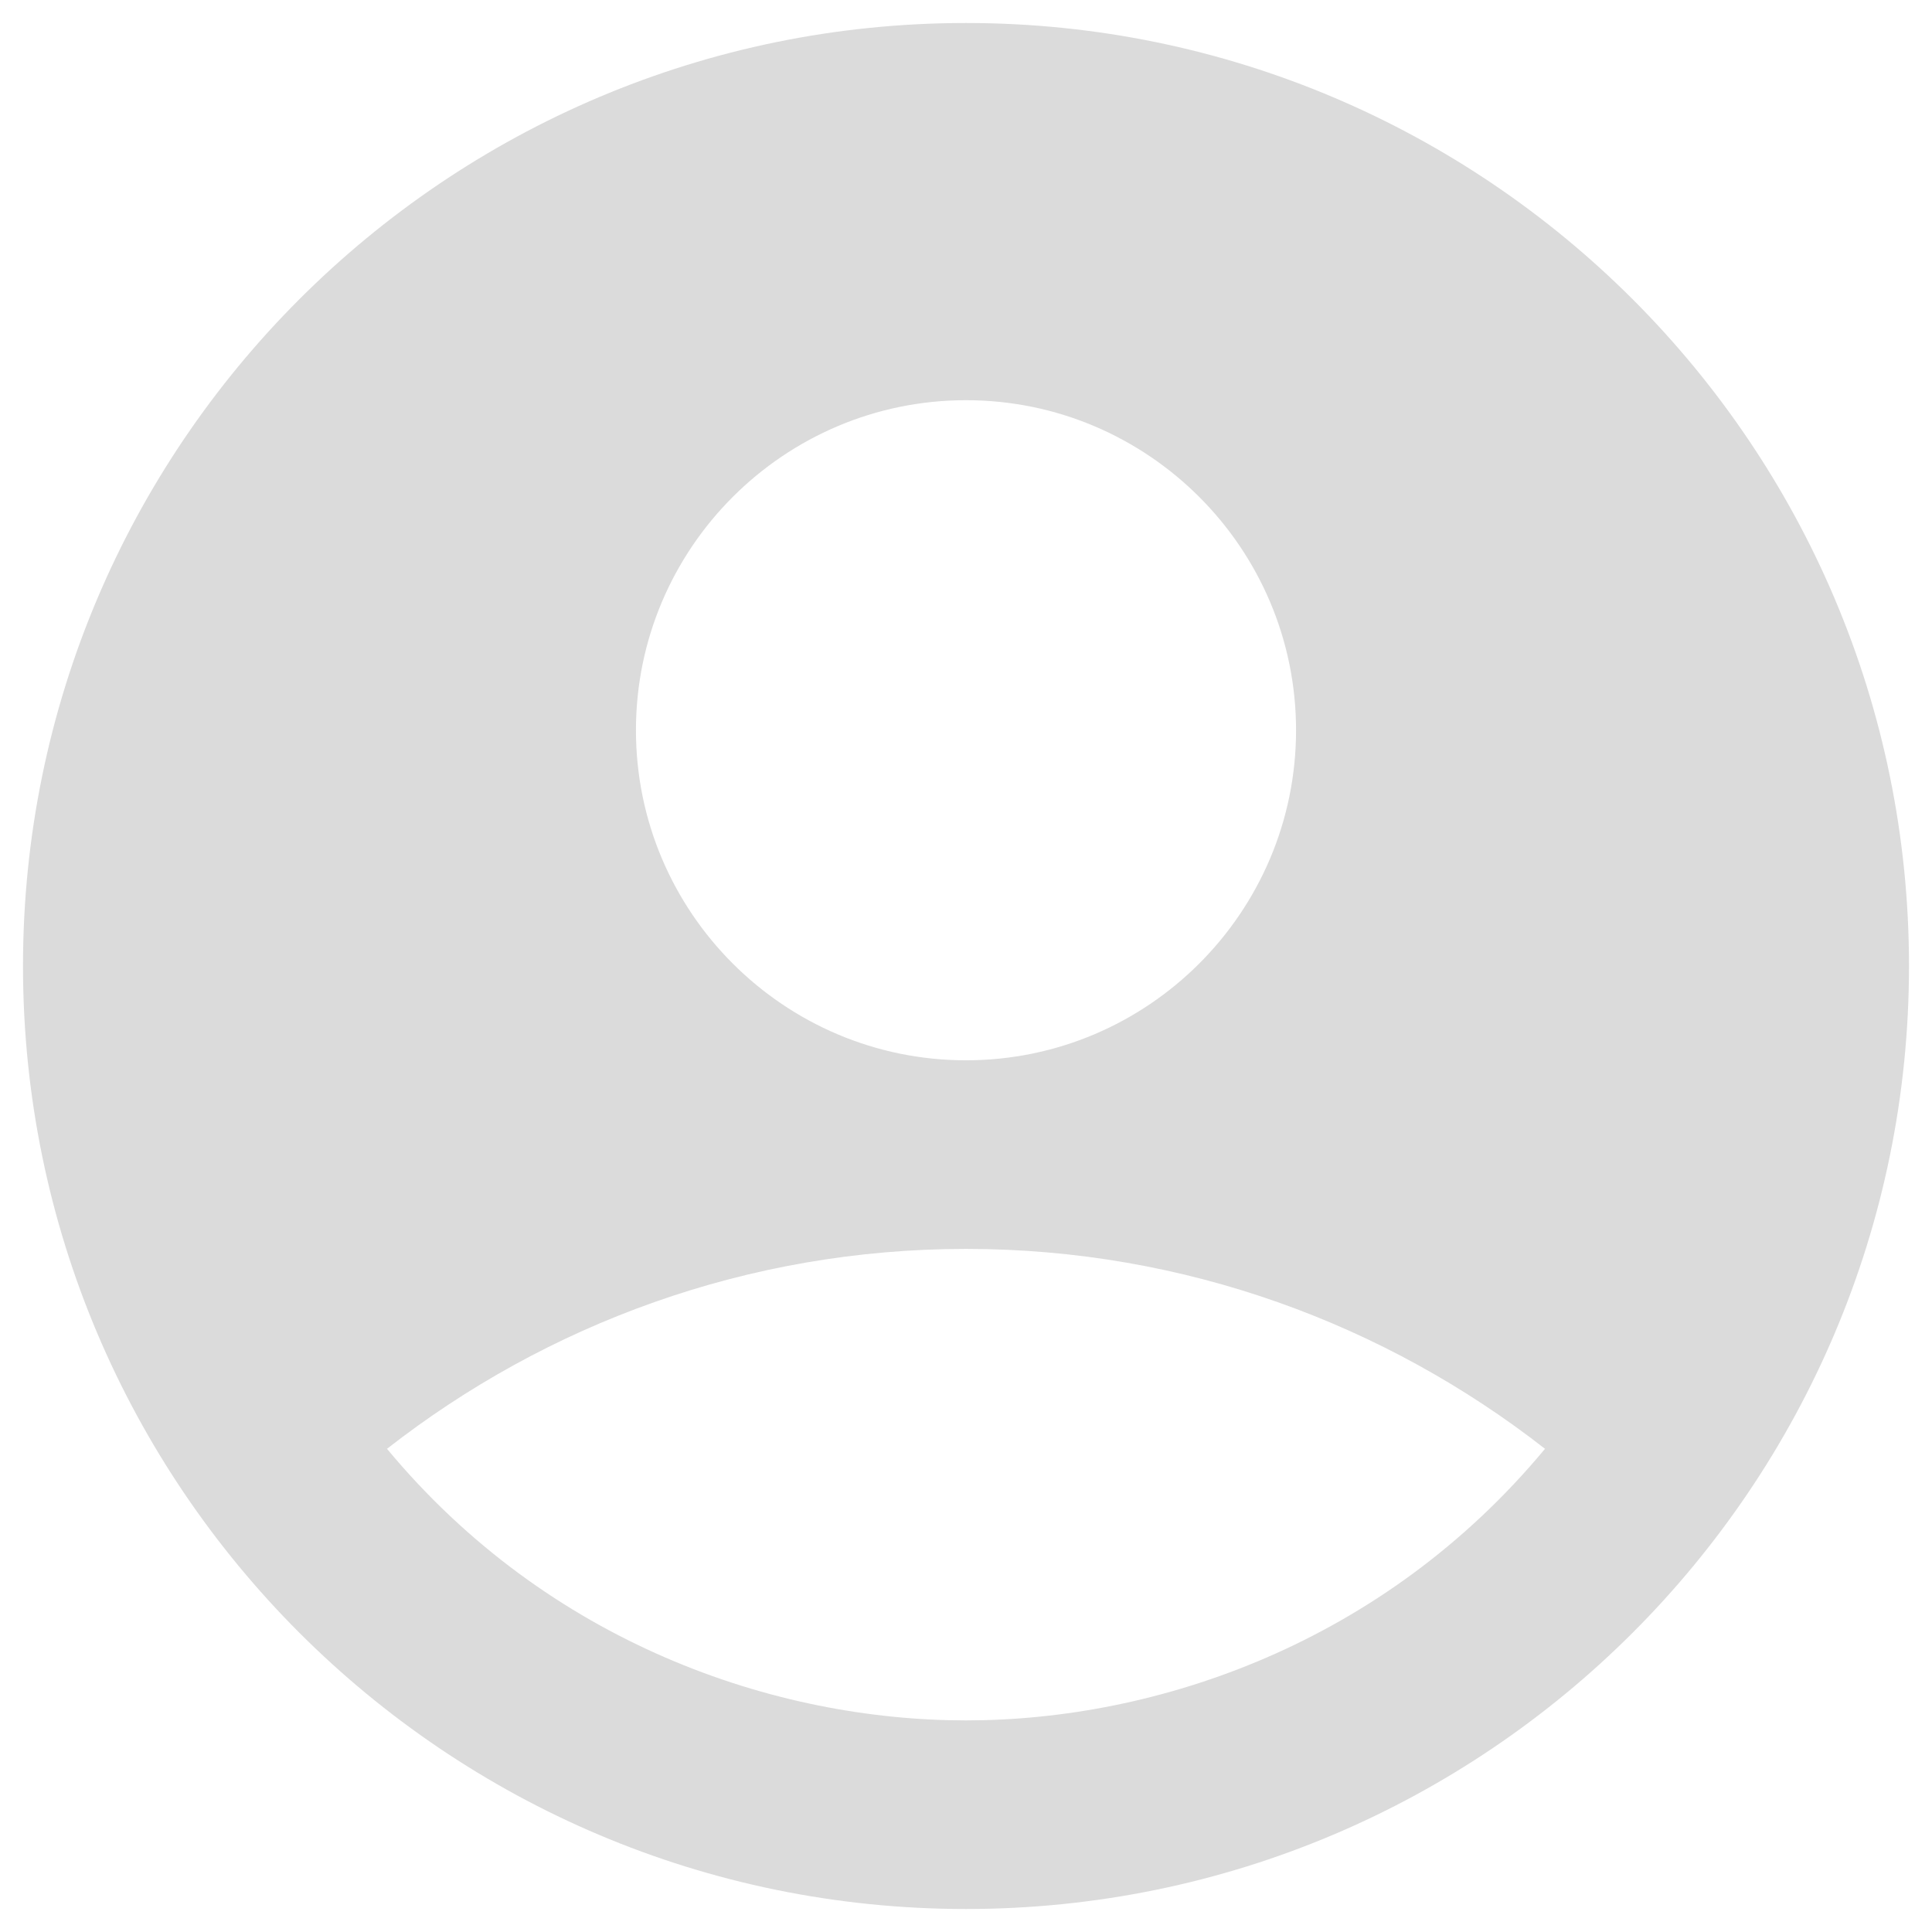 <svg width="24" height="24" viewBox="0 0 42 41" fill="none" xmlns="http://www.w3.org/2000/svg">
    <path d="M21 0C9.684 0 0.5 9.184 0.5 20.5C0.5 31.816 9.684 41 21 41C32.316 41 41.5 31.816 41.5 20.5C41.5 9.184 32.316 0 21 0ZM21 8.2C24.956 8.2 28.175 11.418 28.175 15.375C28.175 19.331 24.956 22.55 21 22.55C17.044 22.55 13.825 19.331 13.825 15.375C13.825 11.418 17.044 8.2 21 8.2ZM21 36.9C16.838 36.9 11.918 35.219 8.413 30.996C11.877 28.29 16.244 26.65 21 26.65C25.756 26.65 30.122 28.29 33.587 30.996C30.081 35.219 25.162 36.9 21 36.9Z" fill="#DBDBDB"/>
</svg>
